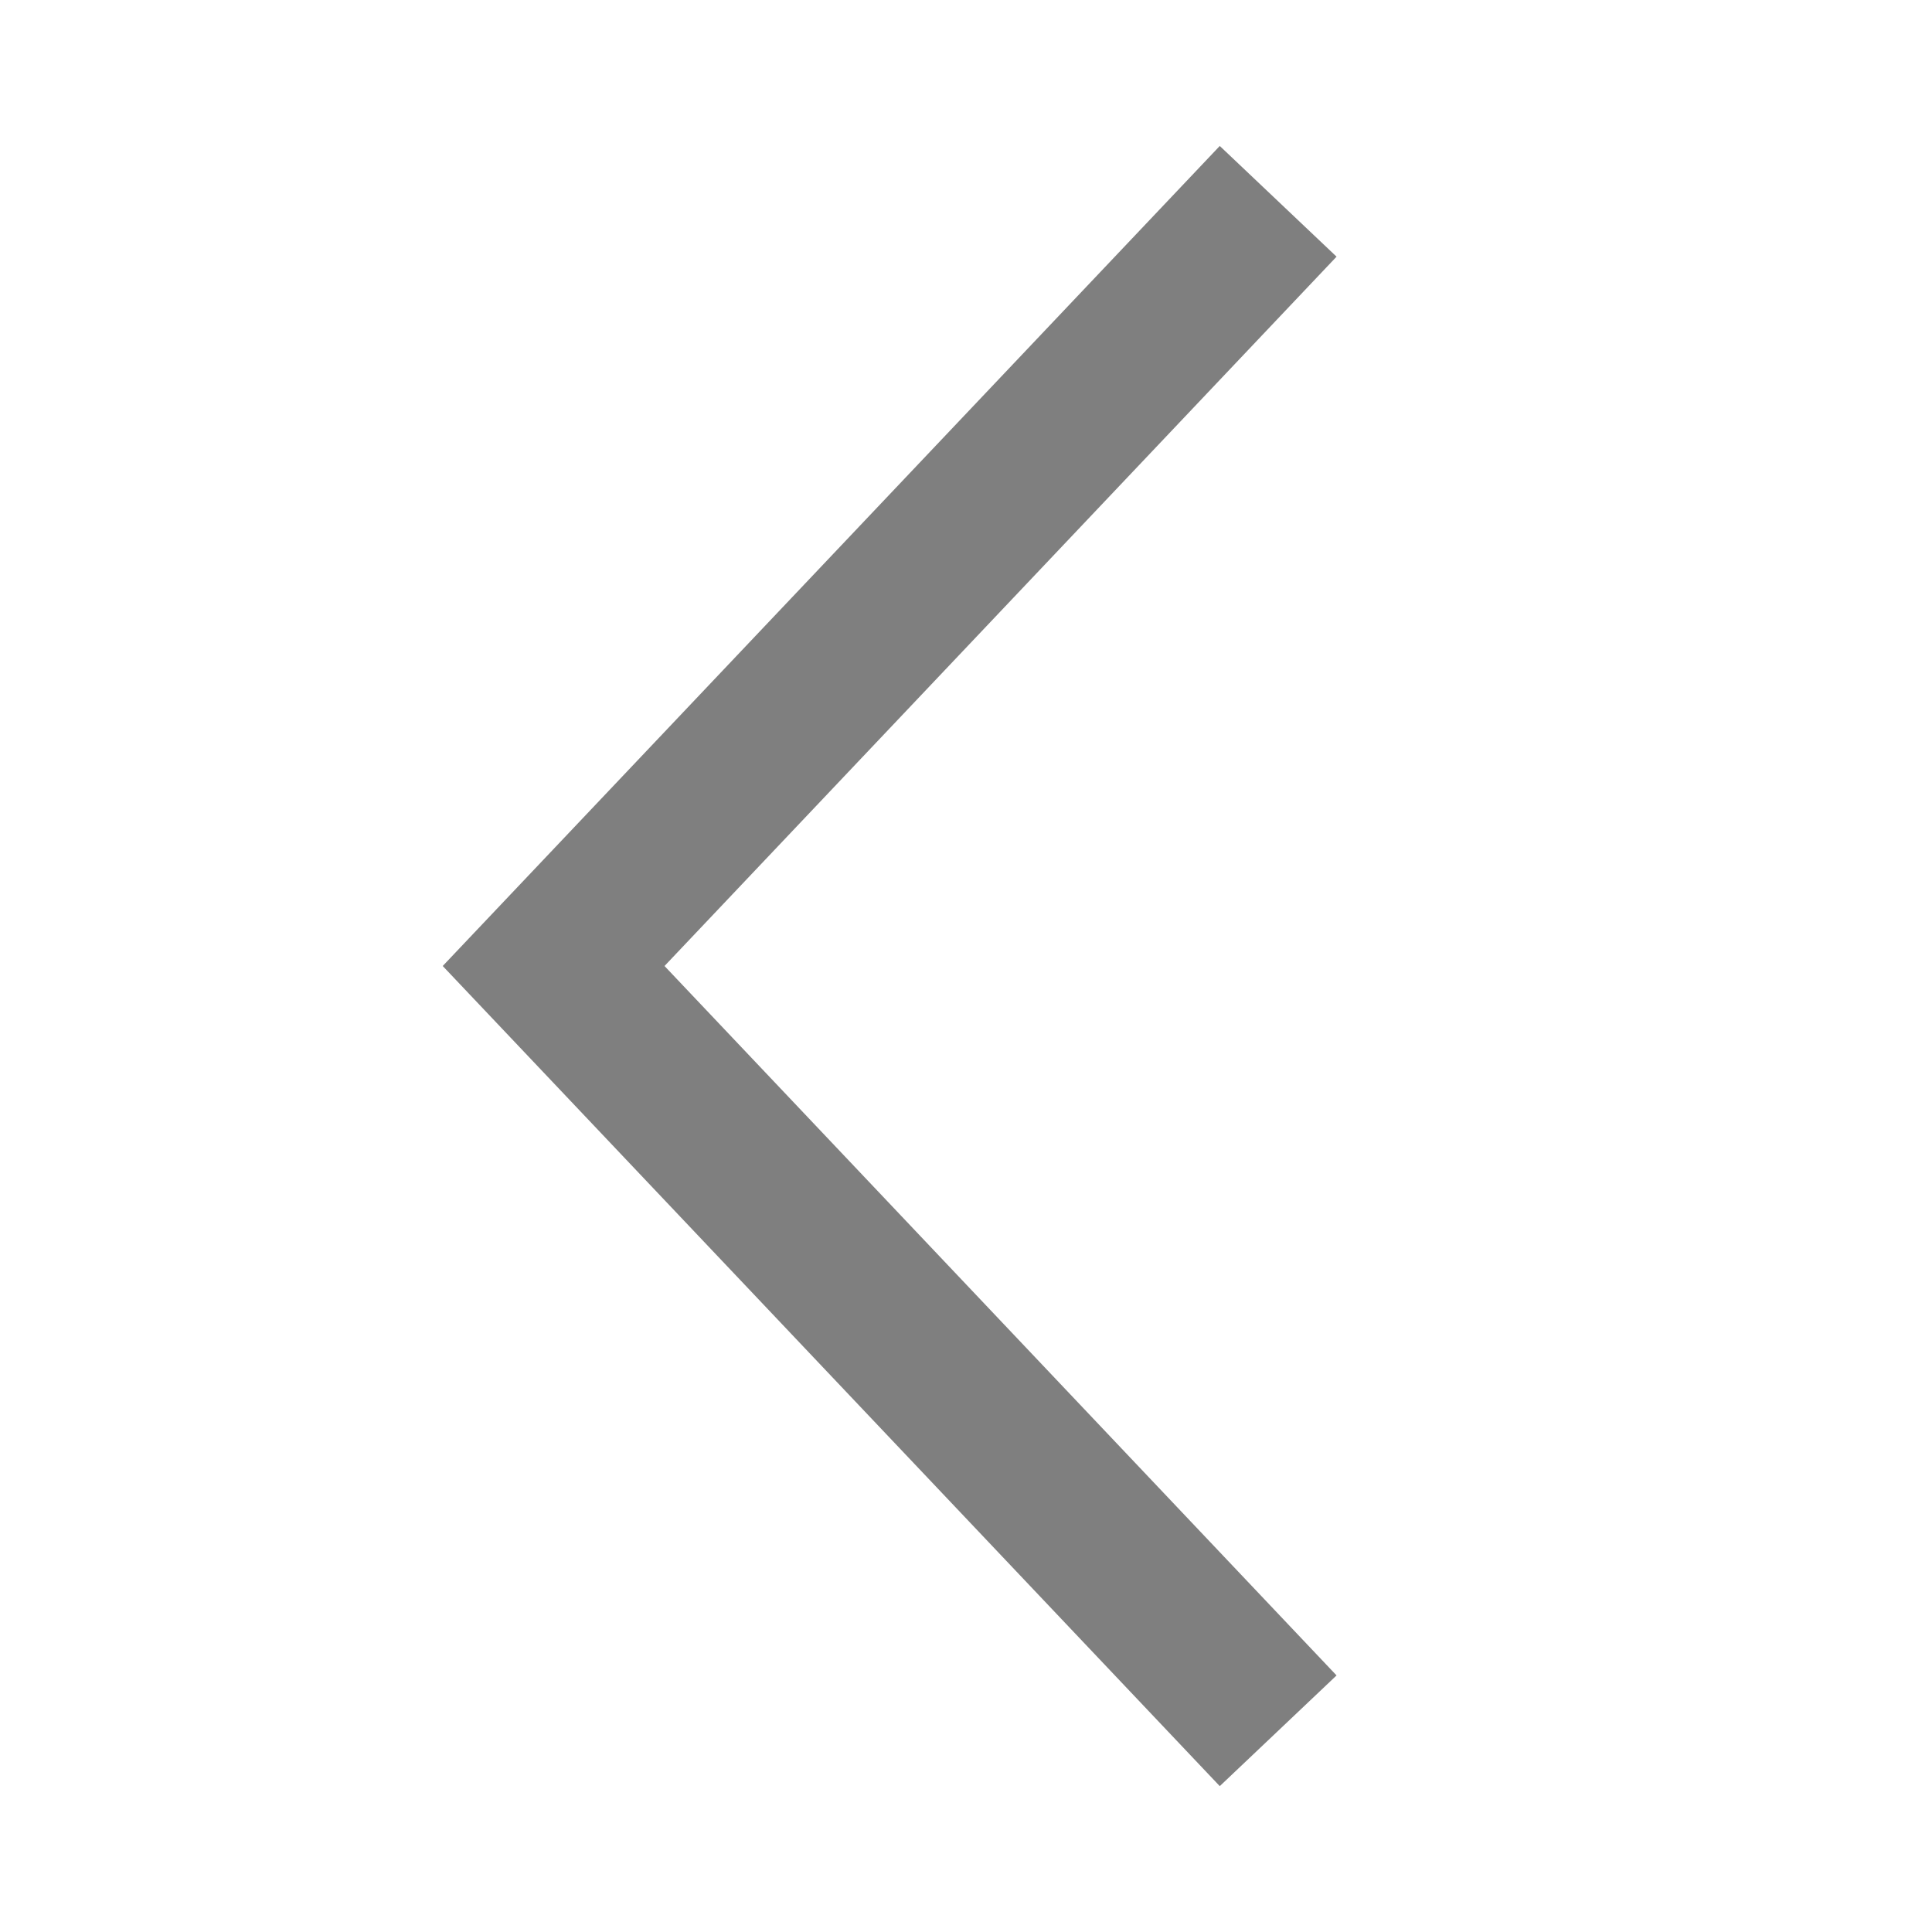 <svg width="20" height="20" viewBox="0 0 20 20" fill="none" xmlns="http://www.w3.org/2000/svg">
<g id="Function/Arrow/Left">
<path id="Vector 17 (Stroke)" opacity="0.5" fill-rule="evenodd" clip-rule="evenodd" d="M4.583 10L12.627 1.511L13.836 2.657L6.879 10L13.836 17.344L12.627 18.49L4.583 10Z" fill="black"/>
</g>
</svg>

